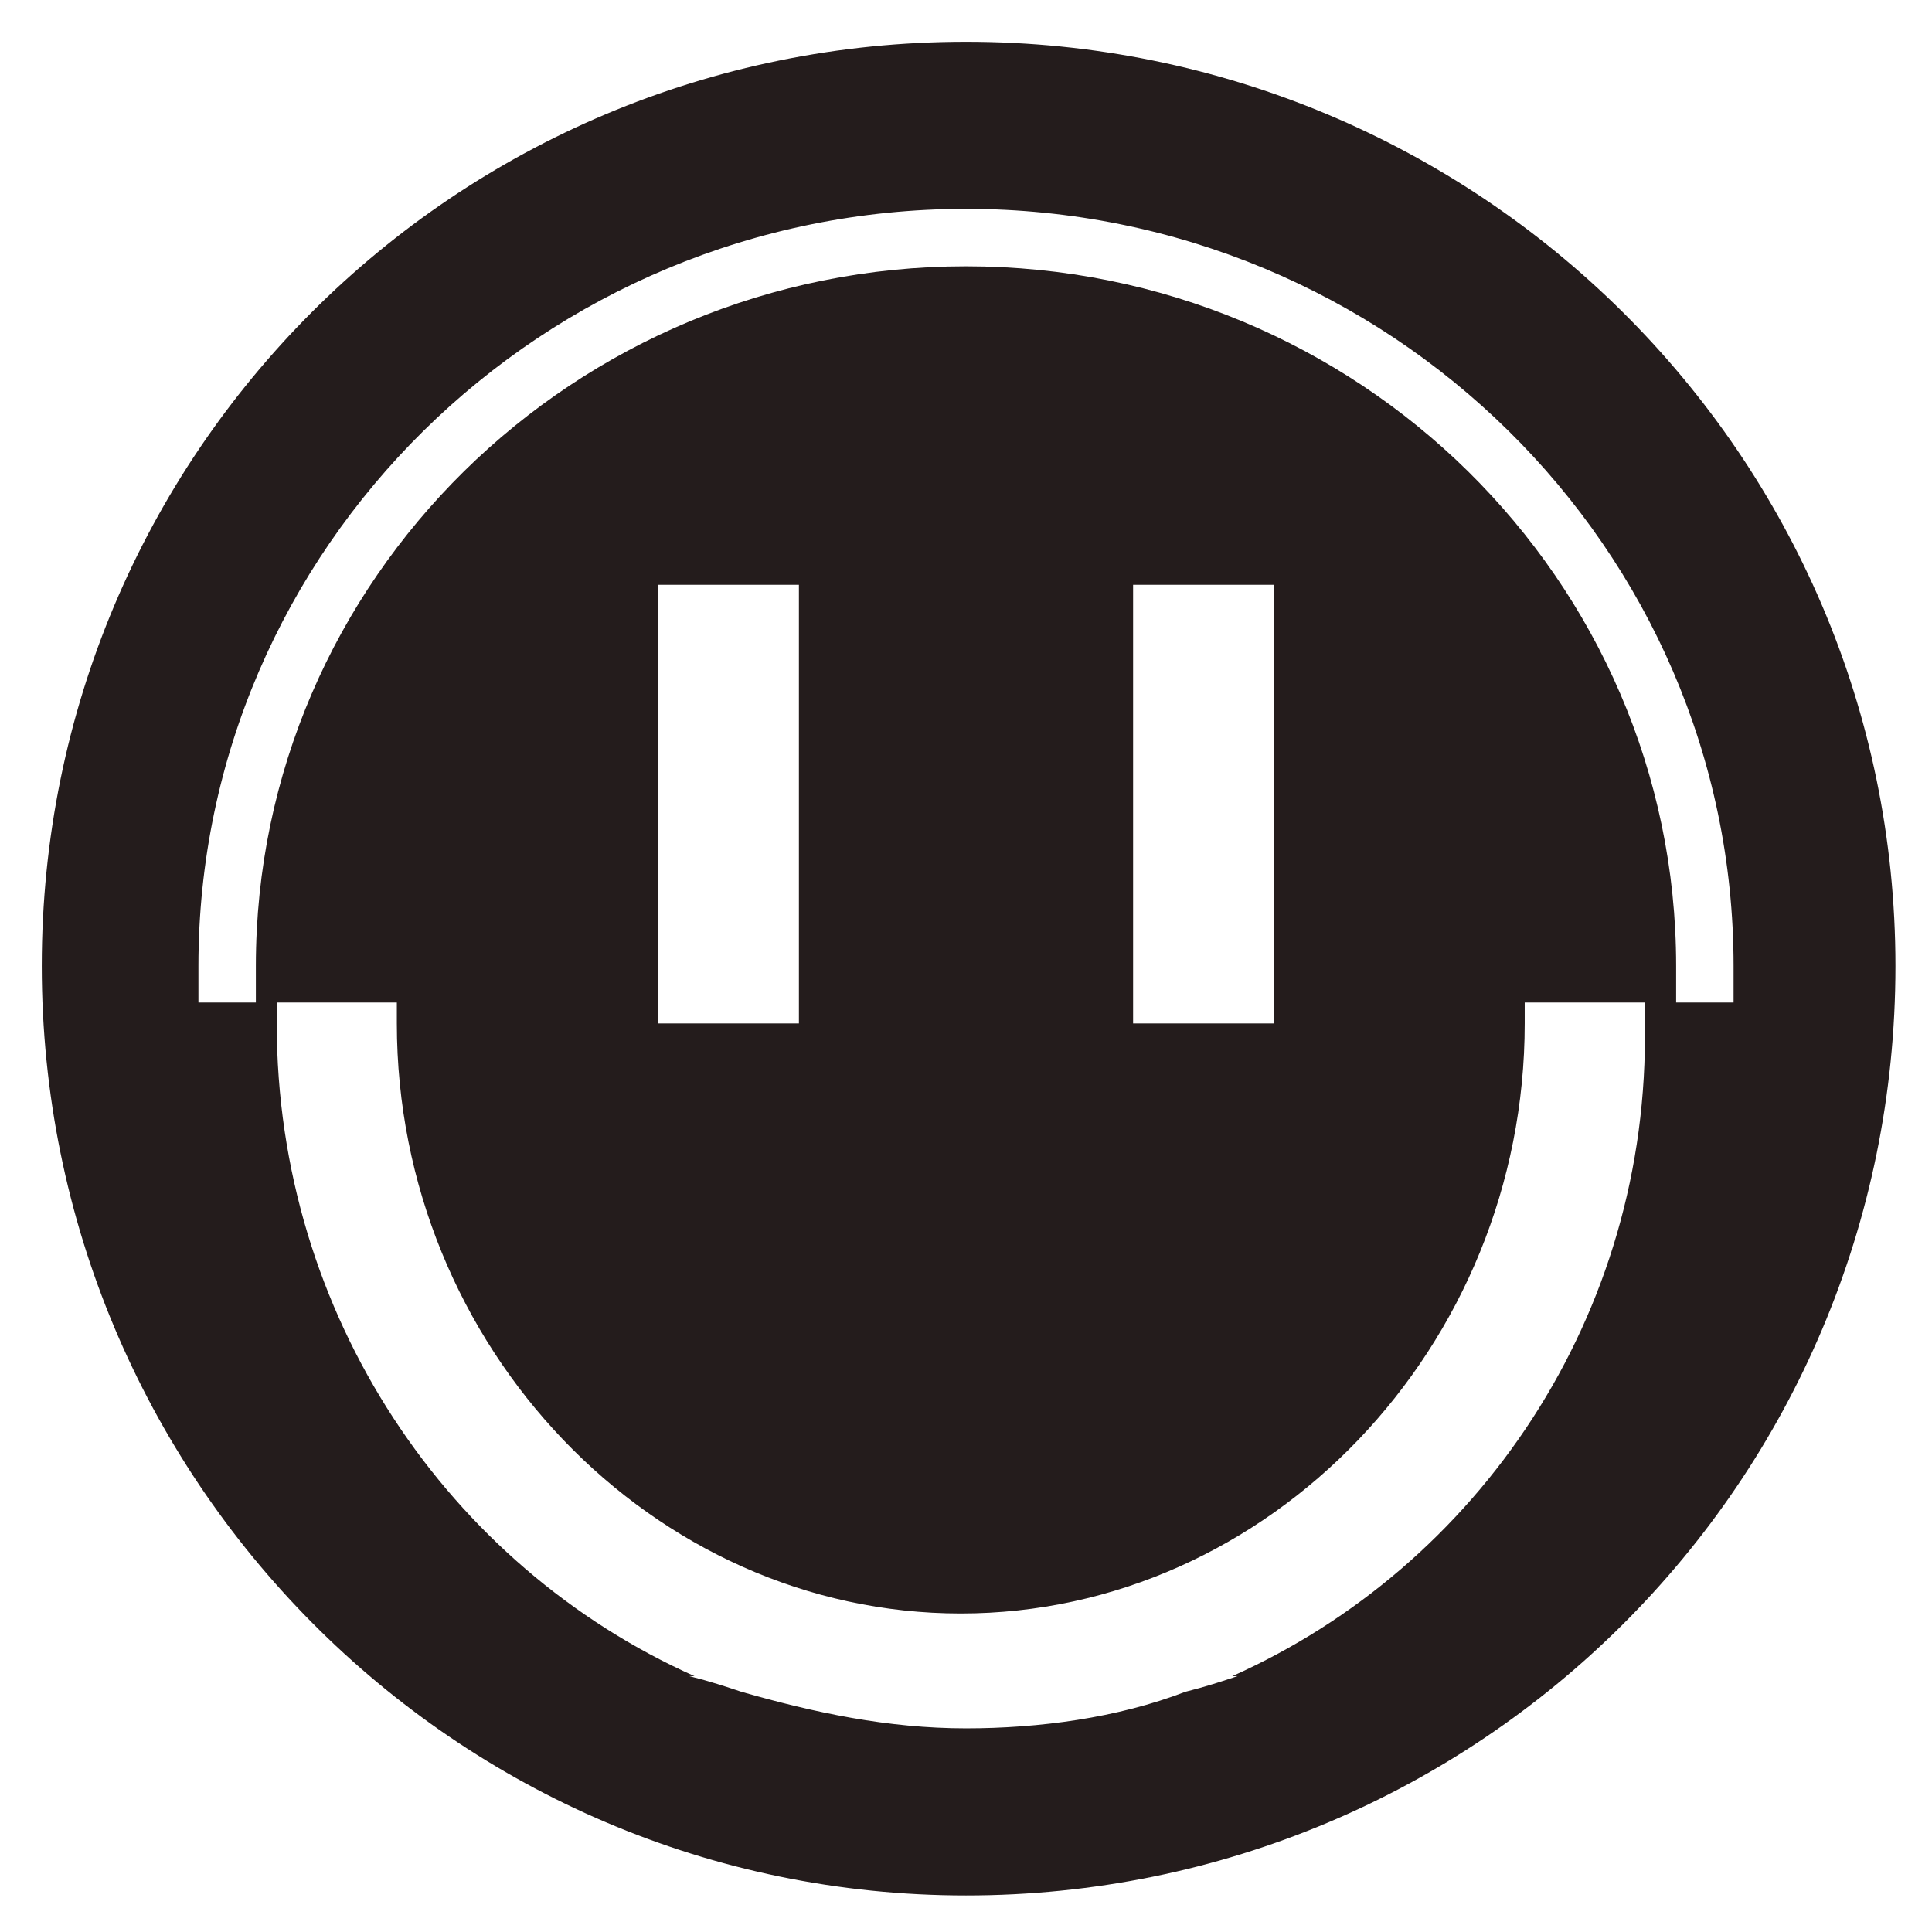<?xml version="1.0" encoding="utf-8"?>
<!-- Generator: Adobe Illustrator 22.1.0, SVG Export Plug-In . SVG Version: 6.00 Build 0)  -->
<svg version="1.1" id="Layer_4_1_" xmlns="http://www.w3.org/2000/svg" xmlns:xlink="http://www.w3.org/1999/xlink" x="0px" y="0px"
	 viewBox="0 0 37 37" style="enable-background:new 0 0 37 37;" xml:space="preserve">
<style type="text/css">
	.st0{fill:#241C1C;}
</style>
<path class="st0" d="M18.5,0.8C8.7,0.8,0.8,8.7,0.8,18.5c0,9.8,7.9,17.8,17.7,17.8c9.8,0,17.8-7.9,17.8-17.8
	C36.3,8.7,28.3,0.8,18.5,0.8z M23.6,32.1h0.1c-0.3,0.1-0.6,0.2-1,0.3c-1.3,0.5-2.8,0.7-4.2,0.7c-1.5,0-2.9-0.3-4.3-0.7
	c-0.3-0.1-0.6-0.2-1-0.3h0.1c-4.7-2.1-8-6.9-8-12.5c0-0.1,0-0.2,0-0.4h2.3c0,0.1,0,0.2,0,0.4c0,6.2,4.9,11.3,10.8,11.3
	s10.8-5.1,10.8-11.3c0-0.1,0-0.2,0-0.4h2.3c0,0.1,0,0.2,0,0.4C31.6,25.2,28.3,30,23.6,32.1z M12.6,19.6v-8.4h2.7v8.4H12.6z
	 M21.7,19.6v-8.4h2.7v8.4H21.7z M32.1,19.2c0-0.2,0-0.5,0-0.7c0-7.4-6.1-13.4-13.6-13.4c-7.5,0-13.6,6-13.6,13.4c0,0.2,0,0.5,0,0.7
	H3.8c0-0.2,0-0.5,0-0.7c0-8,6.6-14.5,14.7-14.5s14.7,6.5,14.7,14.5c0,0.2,0,0.5,0,0.7H32.1z"/>
</svg>
